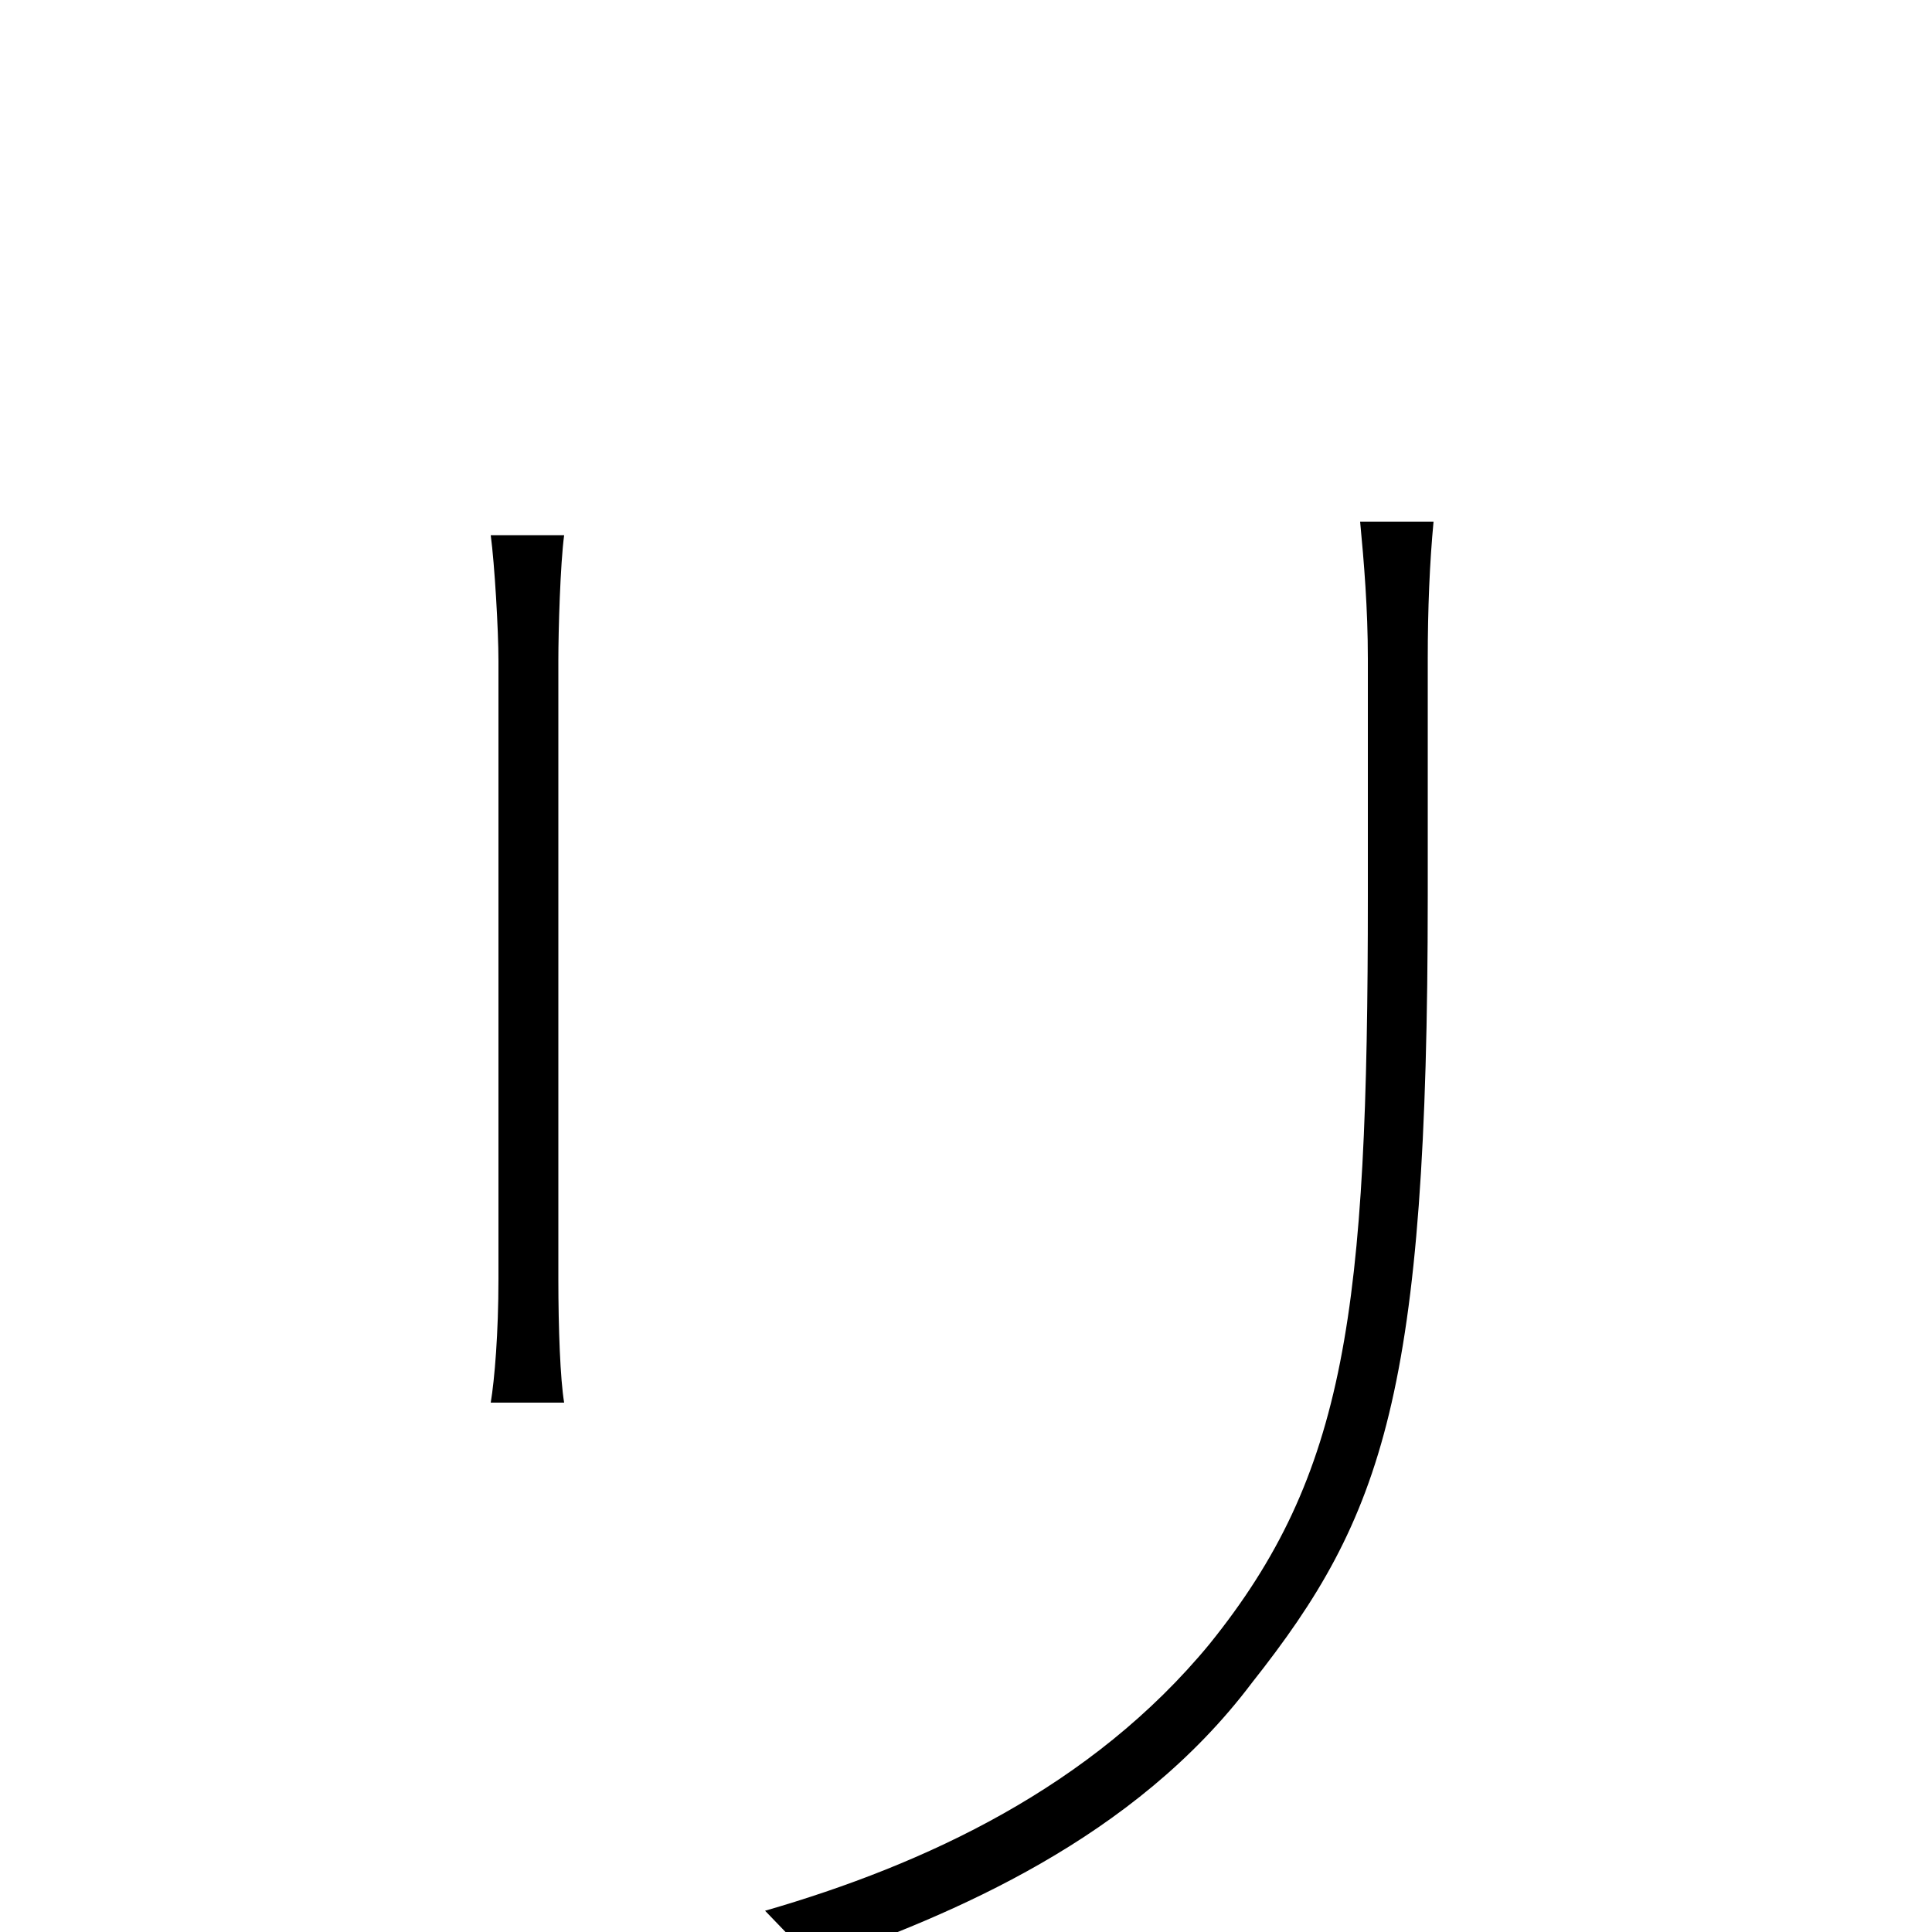 <svg xmlns="http://www.w3.org/2000/svg" viewBox="0 -1000 1000 1000">
	<path fill="#000000" d="M742 -730H704C706 -709 708 -685 708 -659V-536C708 -321 697 -237 626 -149C565 -75 479 -35 396 -11L422 16C493 -9 587 -48 648 -129C716 -215 739 -279 739 -536V-659C739 -685 740 -709 742 -730ZM292 -723H254C256 -708 258 -674 258 -658V-338C258 -310 256 -286 254 -274H292C290 -286 289 -312 289 -338V-658C289 -674 290 -708 292 -723Z"/>
</svg>